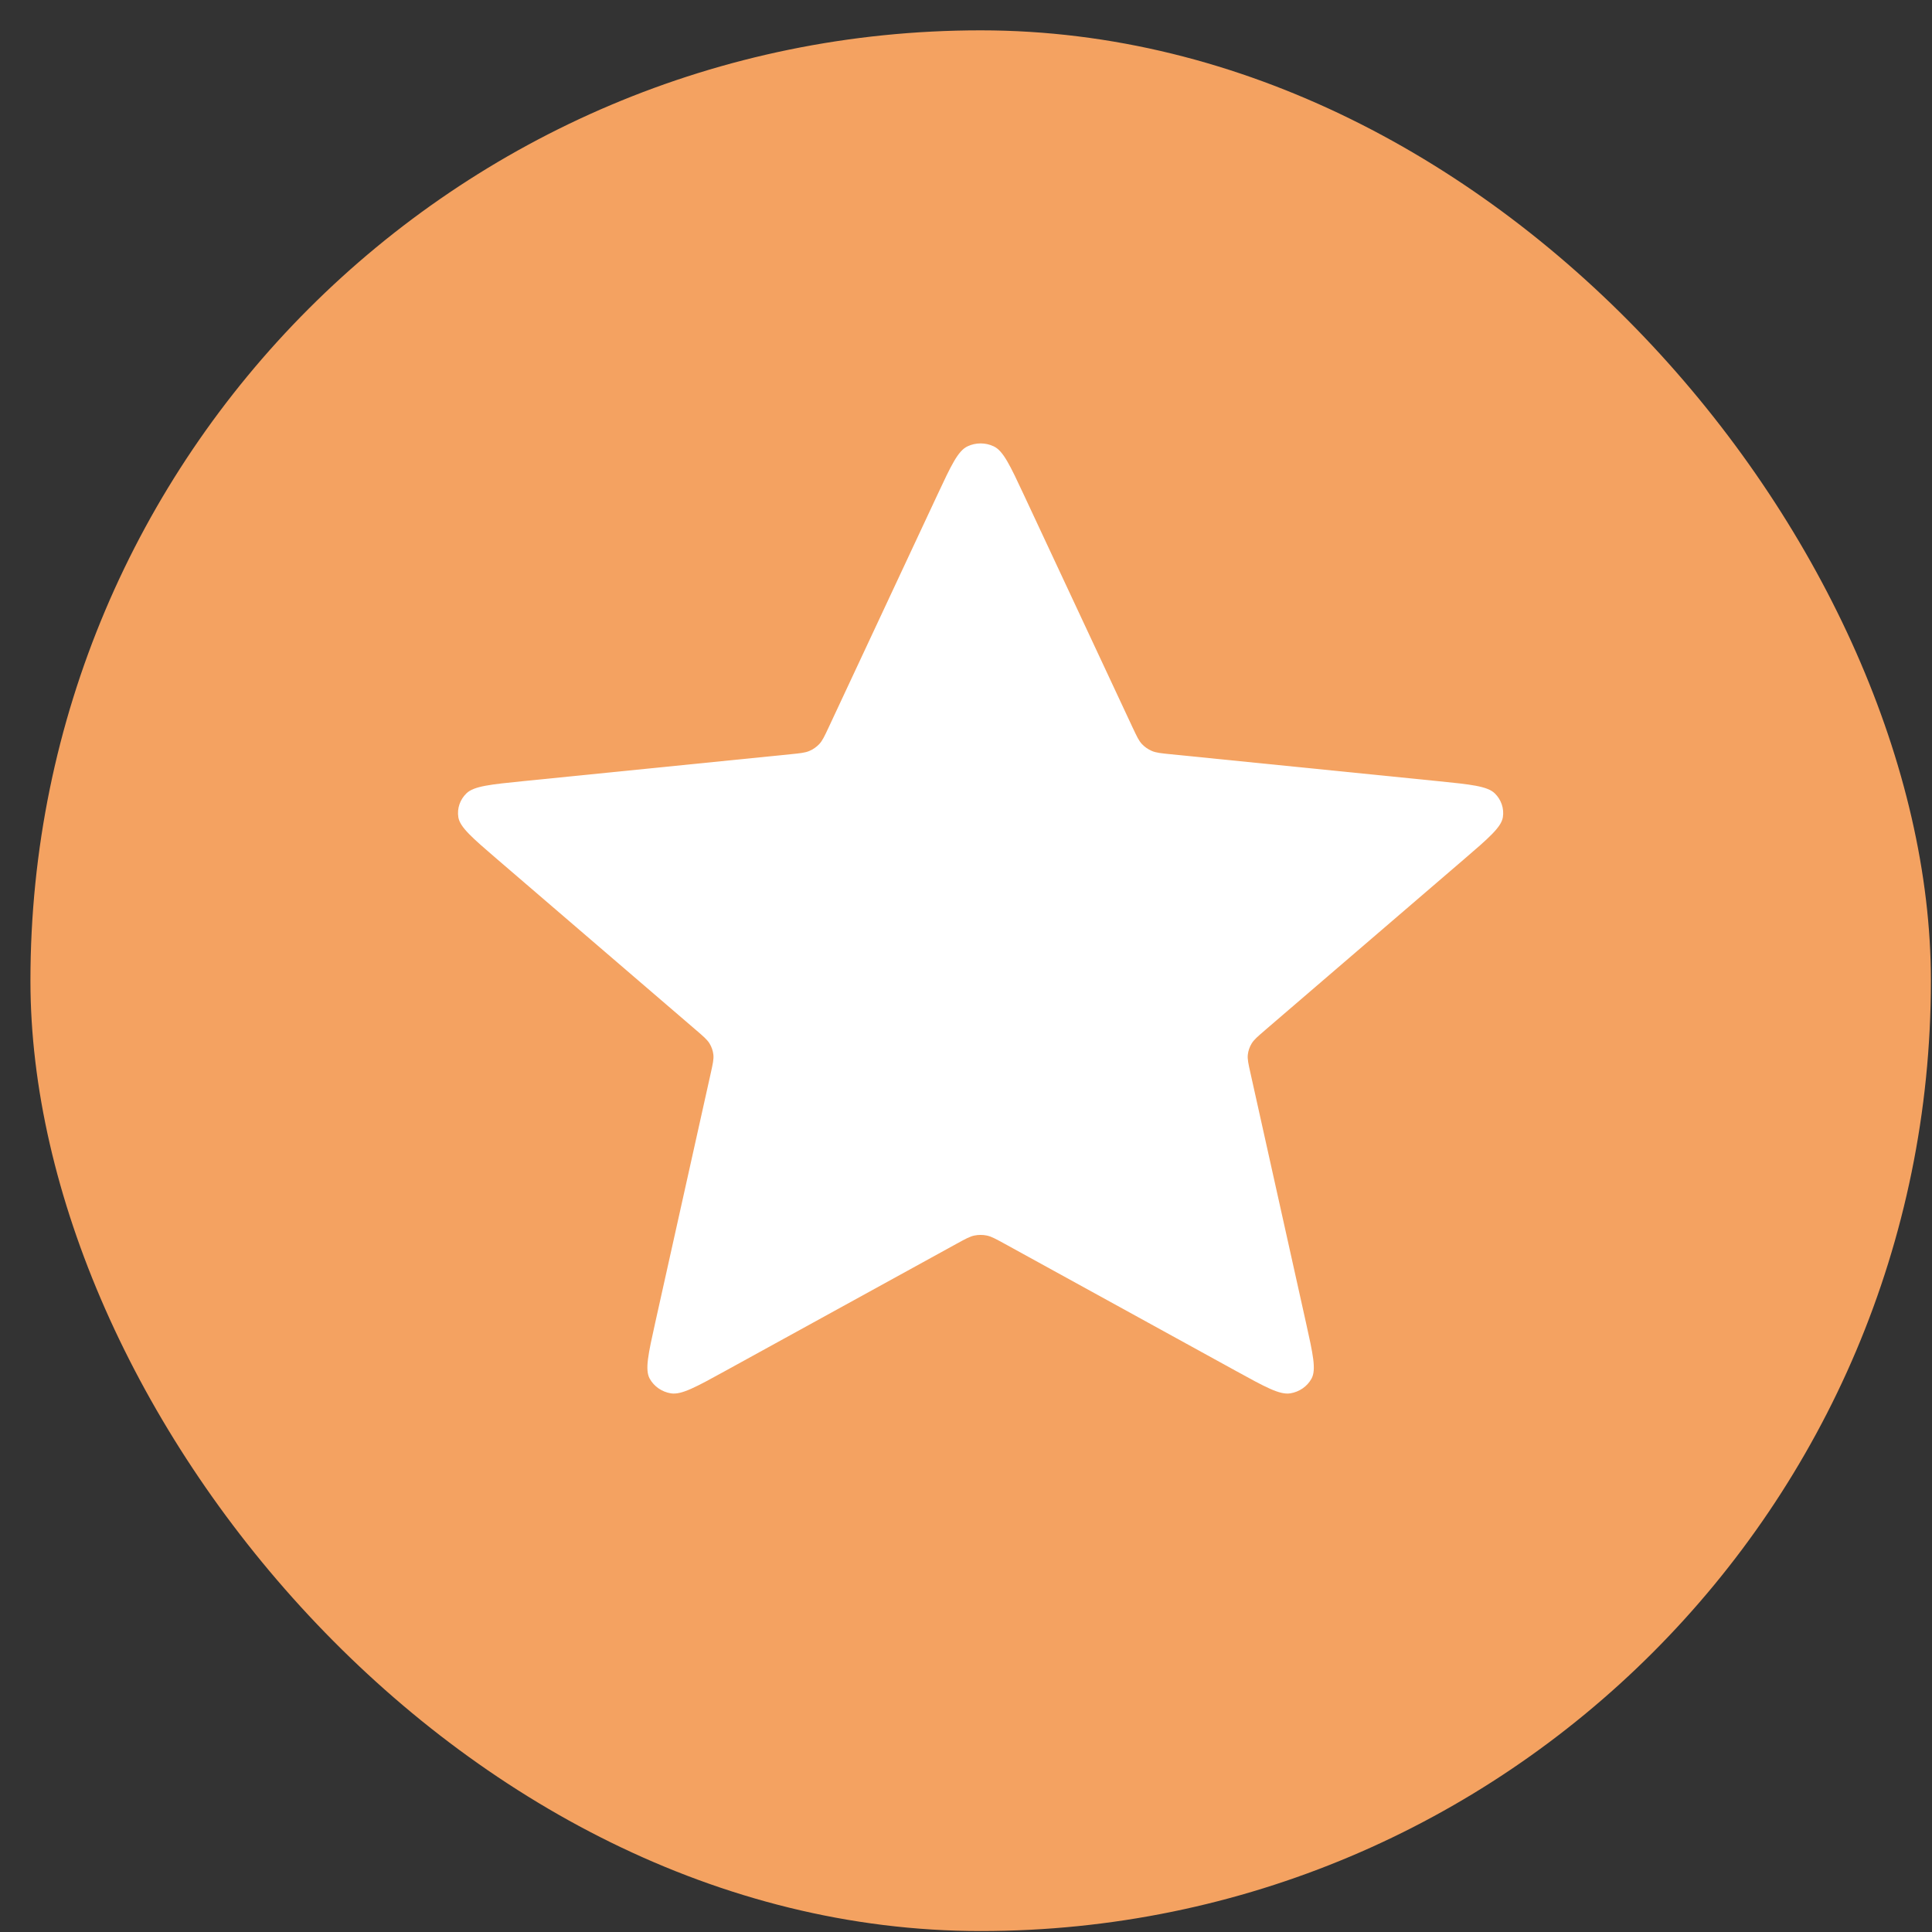 <svg width="61" height="61" viewBox="0 0 61 61" fill="none" xmlns="http://www.w3.org/2000/svg">
<rect x="0" y="0" width="61" height="61" fill="#333333" stroke="none"/>
<rect x="0.961" y="0.958" width="60.004" height="60.012" rx="30.002" fill="#F4A261"/>
<path d="M29.598 15.621C30.03 14.697 30.246 14.235 30.547 14.093C30.808 13.969 31.114 13.969 31.376 14.093C31.677 14.235 31.893 14.697 32.325 15.621L35.765 22.98L35.766 22.981C35.894 23.253 35.957 23.389 36.056 23.494C36.143 23.586 36.25 23.66 36.369 23.711C36.504 23.768 36.66 23.784 36.972 23.815L45.377 24.661C46.432 24.767 46.96 24.82 47.195 25.049C47.399 25.247 47.494 25.526 47.451 25.801C47.402 26.117 47.008 26.456 46.22 27.133L39.941 32.527L39.941 32.528C39.708 32.727 39.592 32.827 39.518 32.949C39.453 33.057 39.412 33.176 39.398 33.3C39.383 33.44 39.415 33.587 39.481 33.879L41.234 41.76C41.454 42.75 41.565 43.245 41.409 43.528C41.274 43.775 41.025 43.947 40.738 43.993C40.407 44.046 39.947 43.794 39.028 43.288L31.707 39.263C31.435 39.114 31.299 39.039 31.155 39.01C31.027 38.984 30.895 38.984 30.767 39.01C30.623 39.039 30.487 39.114 30.215 39.263L22.894 43.288C21.975 43.794 21.515 44.046 21.184 43.993C20.897 43.947 20.649 43.775 20.513 43.528C20.358 43.245 20.468 42.75 20.688 41.76L22.442 33.879C22.507 33.587 22.539 33.44 22.524 33.3C22.51 33.176 22.469 33.057 22.404 32.949C22.33 32.827 22.214 32.727 21.981 32.527L15.702 27.133L15.701 27.132C14.914 26.456 14.52 26.117 14.471 25.801C14.428 25.526 14.523 25.247 14.727 25.049C14.962 24.82 15.49 24.767 16.545 24.661L24.95 23.815C25.262 23.784 25.418 23.768 25.553 23.711C25.672 23.66 25.779 23.586 25.866 23.494C25.965 23.389 26.029 23.253 26.157 22.98L29.598 15.621Z" fill="white"/>
</svg>
